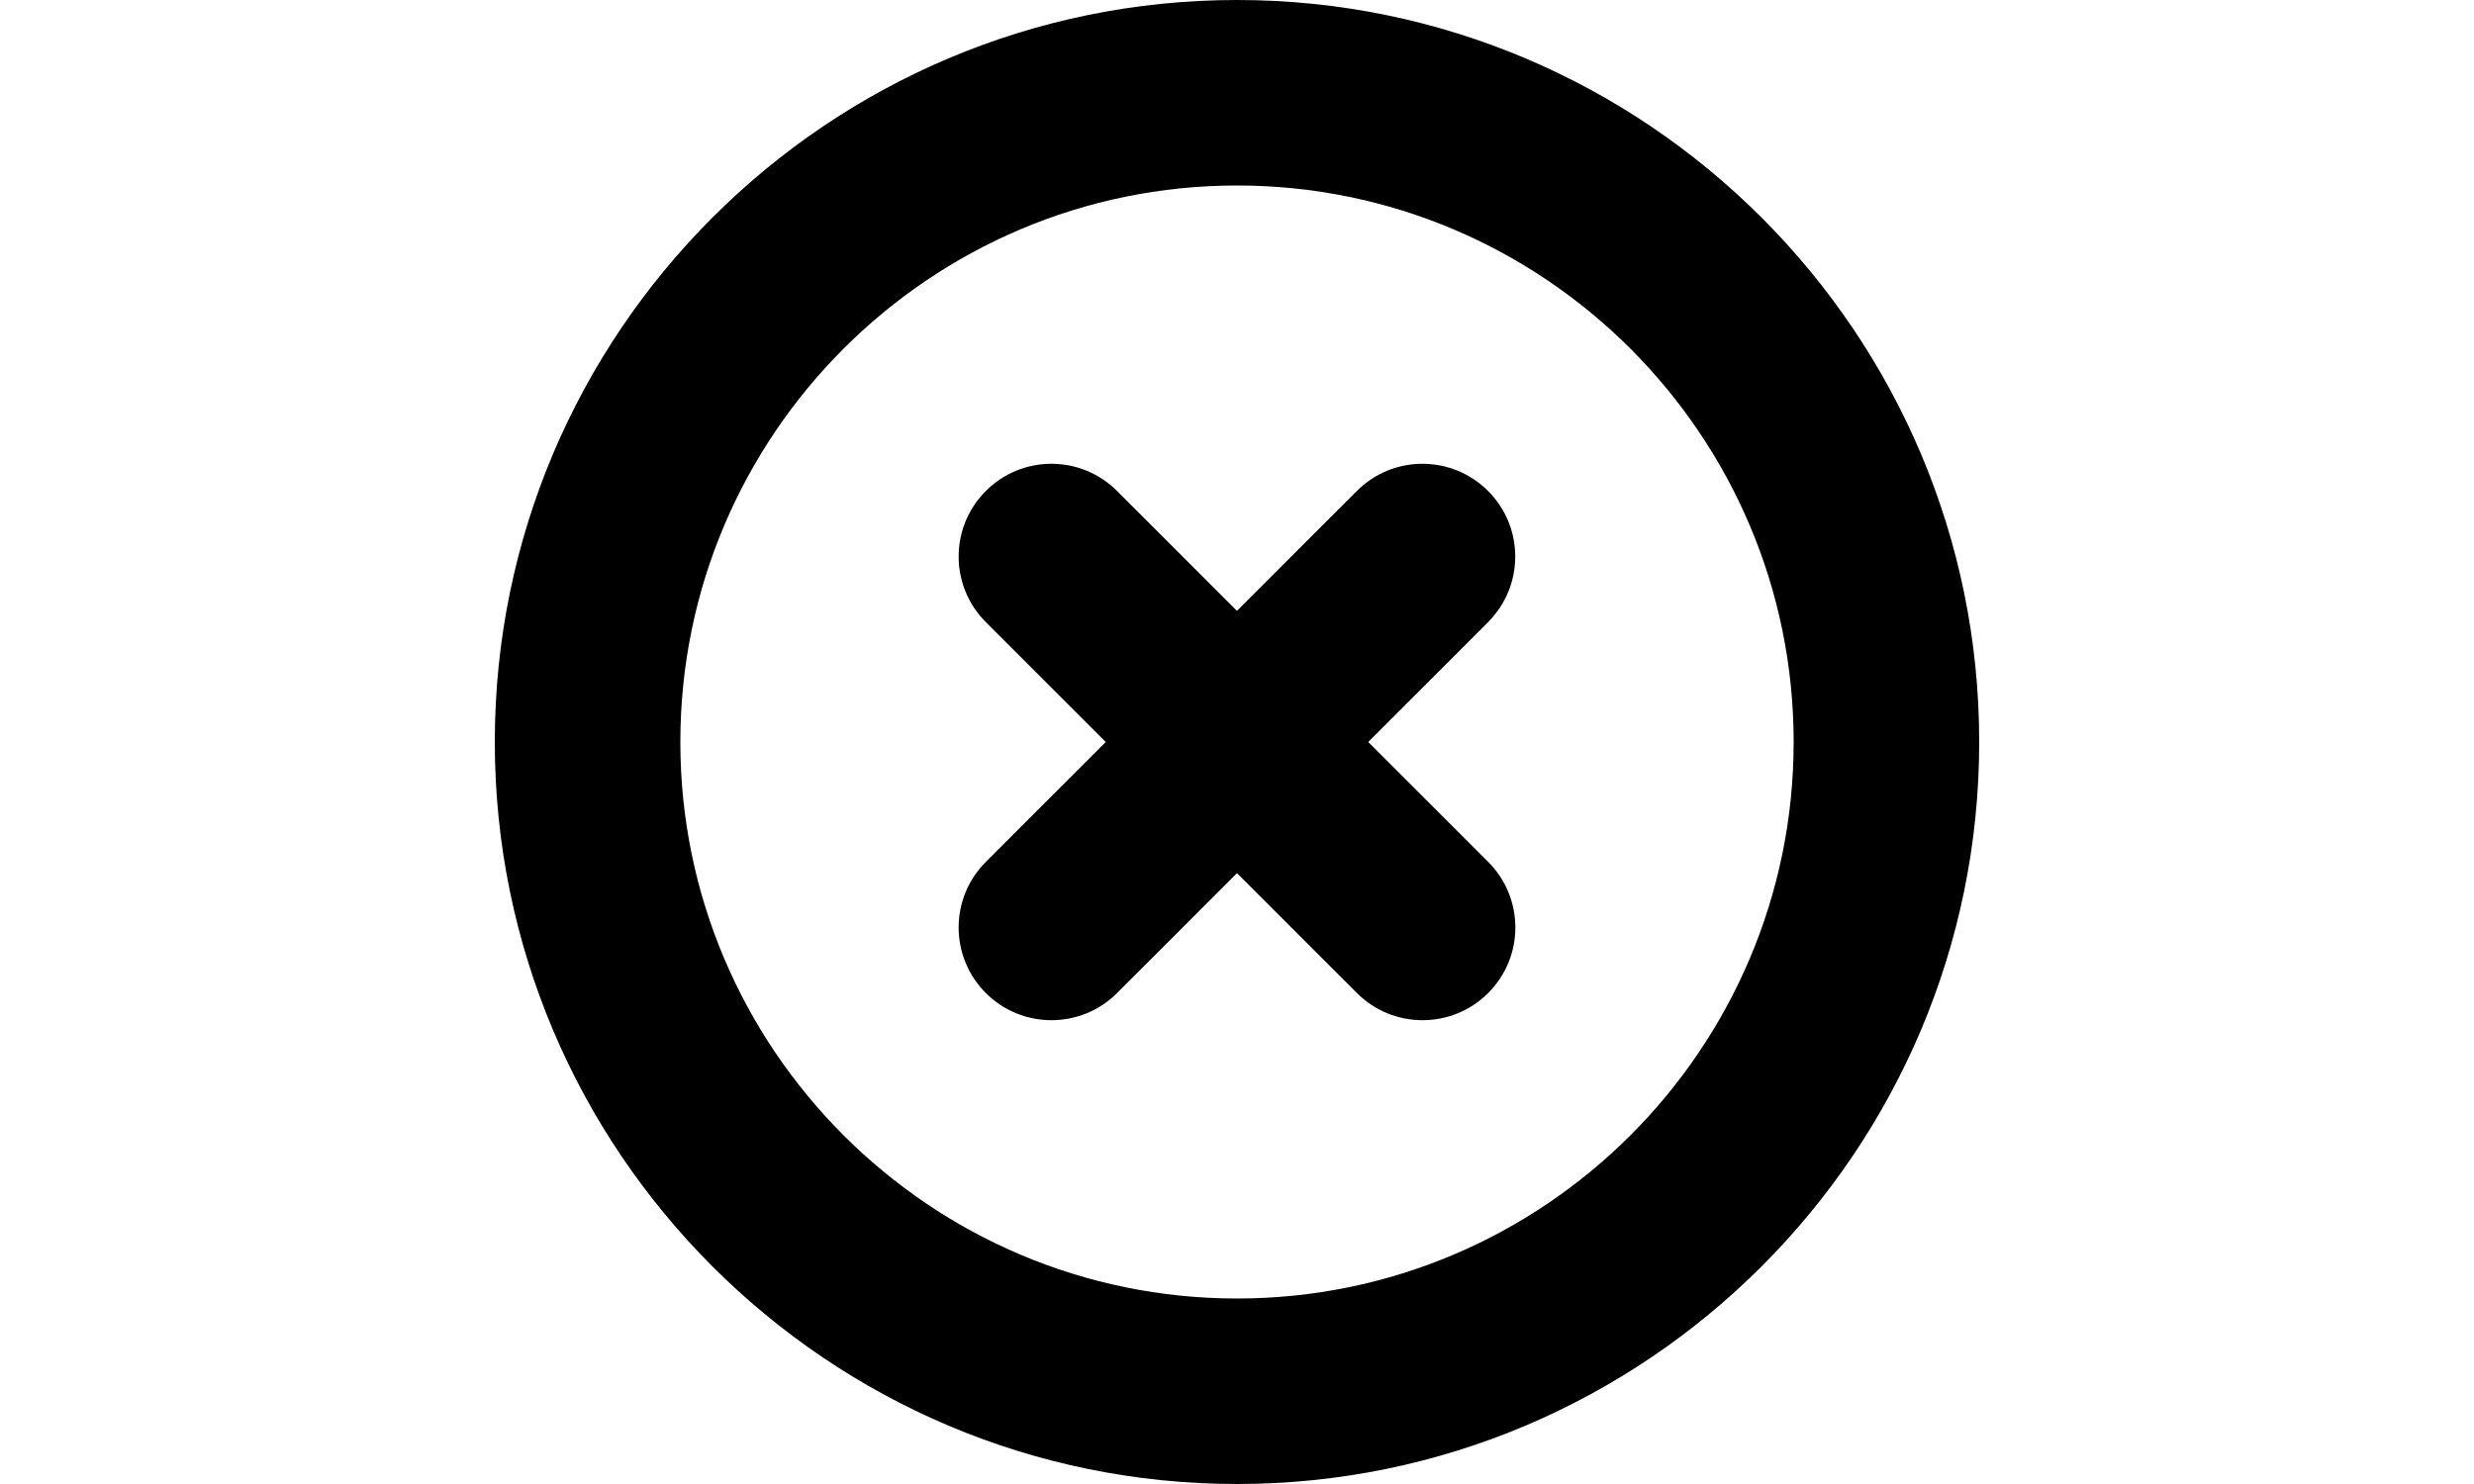 <?xml version="1.0" encoding="UTF-8"?>
<svg xmlns="http://www.w3.org/2000/svg" id="Layer_1" 
width='40px' data-name="Layer 1" viewBox="0 0 24 24"><path d="m16.061,10.061l-1.939,1.939,1.939,1.939c.586.586.586,1.535,0,2.121-.293.293-.677.439-1.061.439s-.768-.146-1.061-.439l-1.939-1.939-1.939,1.939c-.293.293-.677.439-1.061.439s-.768-.146-1.061-.439c-.586-.586-.586-1.535,0-2.121l1.939-1.939-1.939-1.939c-.586-.586-.586-1.535,0-2.121s1.535-.586,2.121,0l1.939,1.939,1.939-1.939c.586-.586,1.535-.586,2.121,0s.586,1.535,0,2.121Zm7.939,1.939c0,6.617-5.383,12-12,12S0,18.617,0,12,5.383,0,12,0s12,5.383,12,12Zm-3,0c0-4.963-4.037-9-9-9S3,7.037,3,12s4.038,9,9,9,9-4.037,9-9Z"/></svg>
